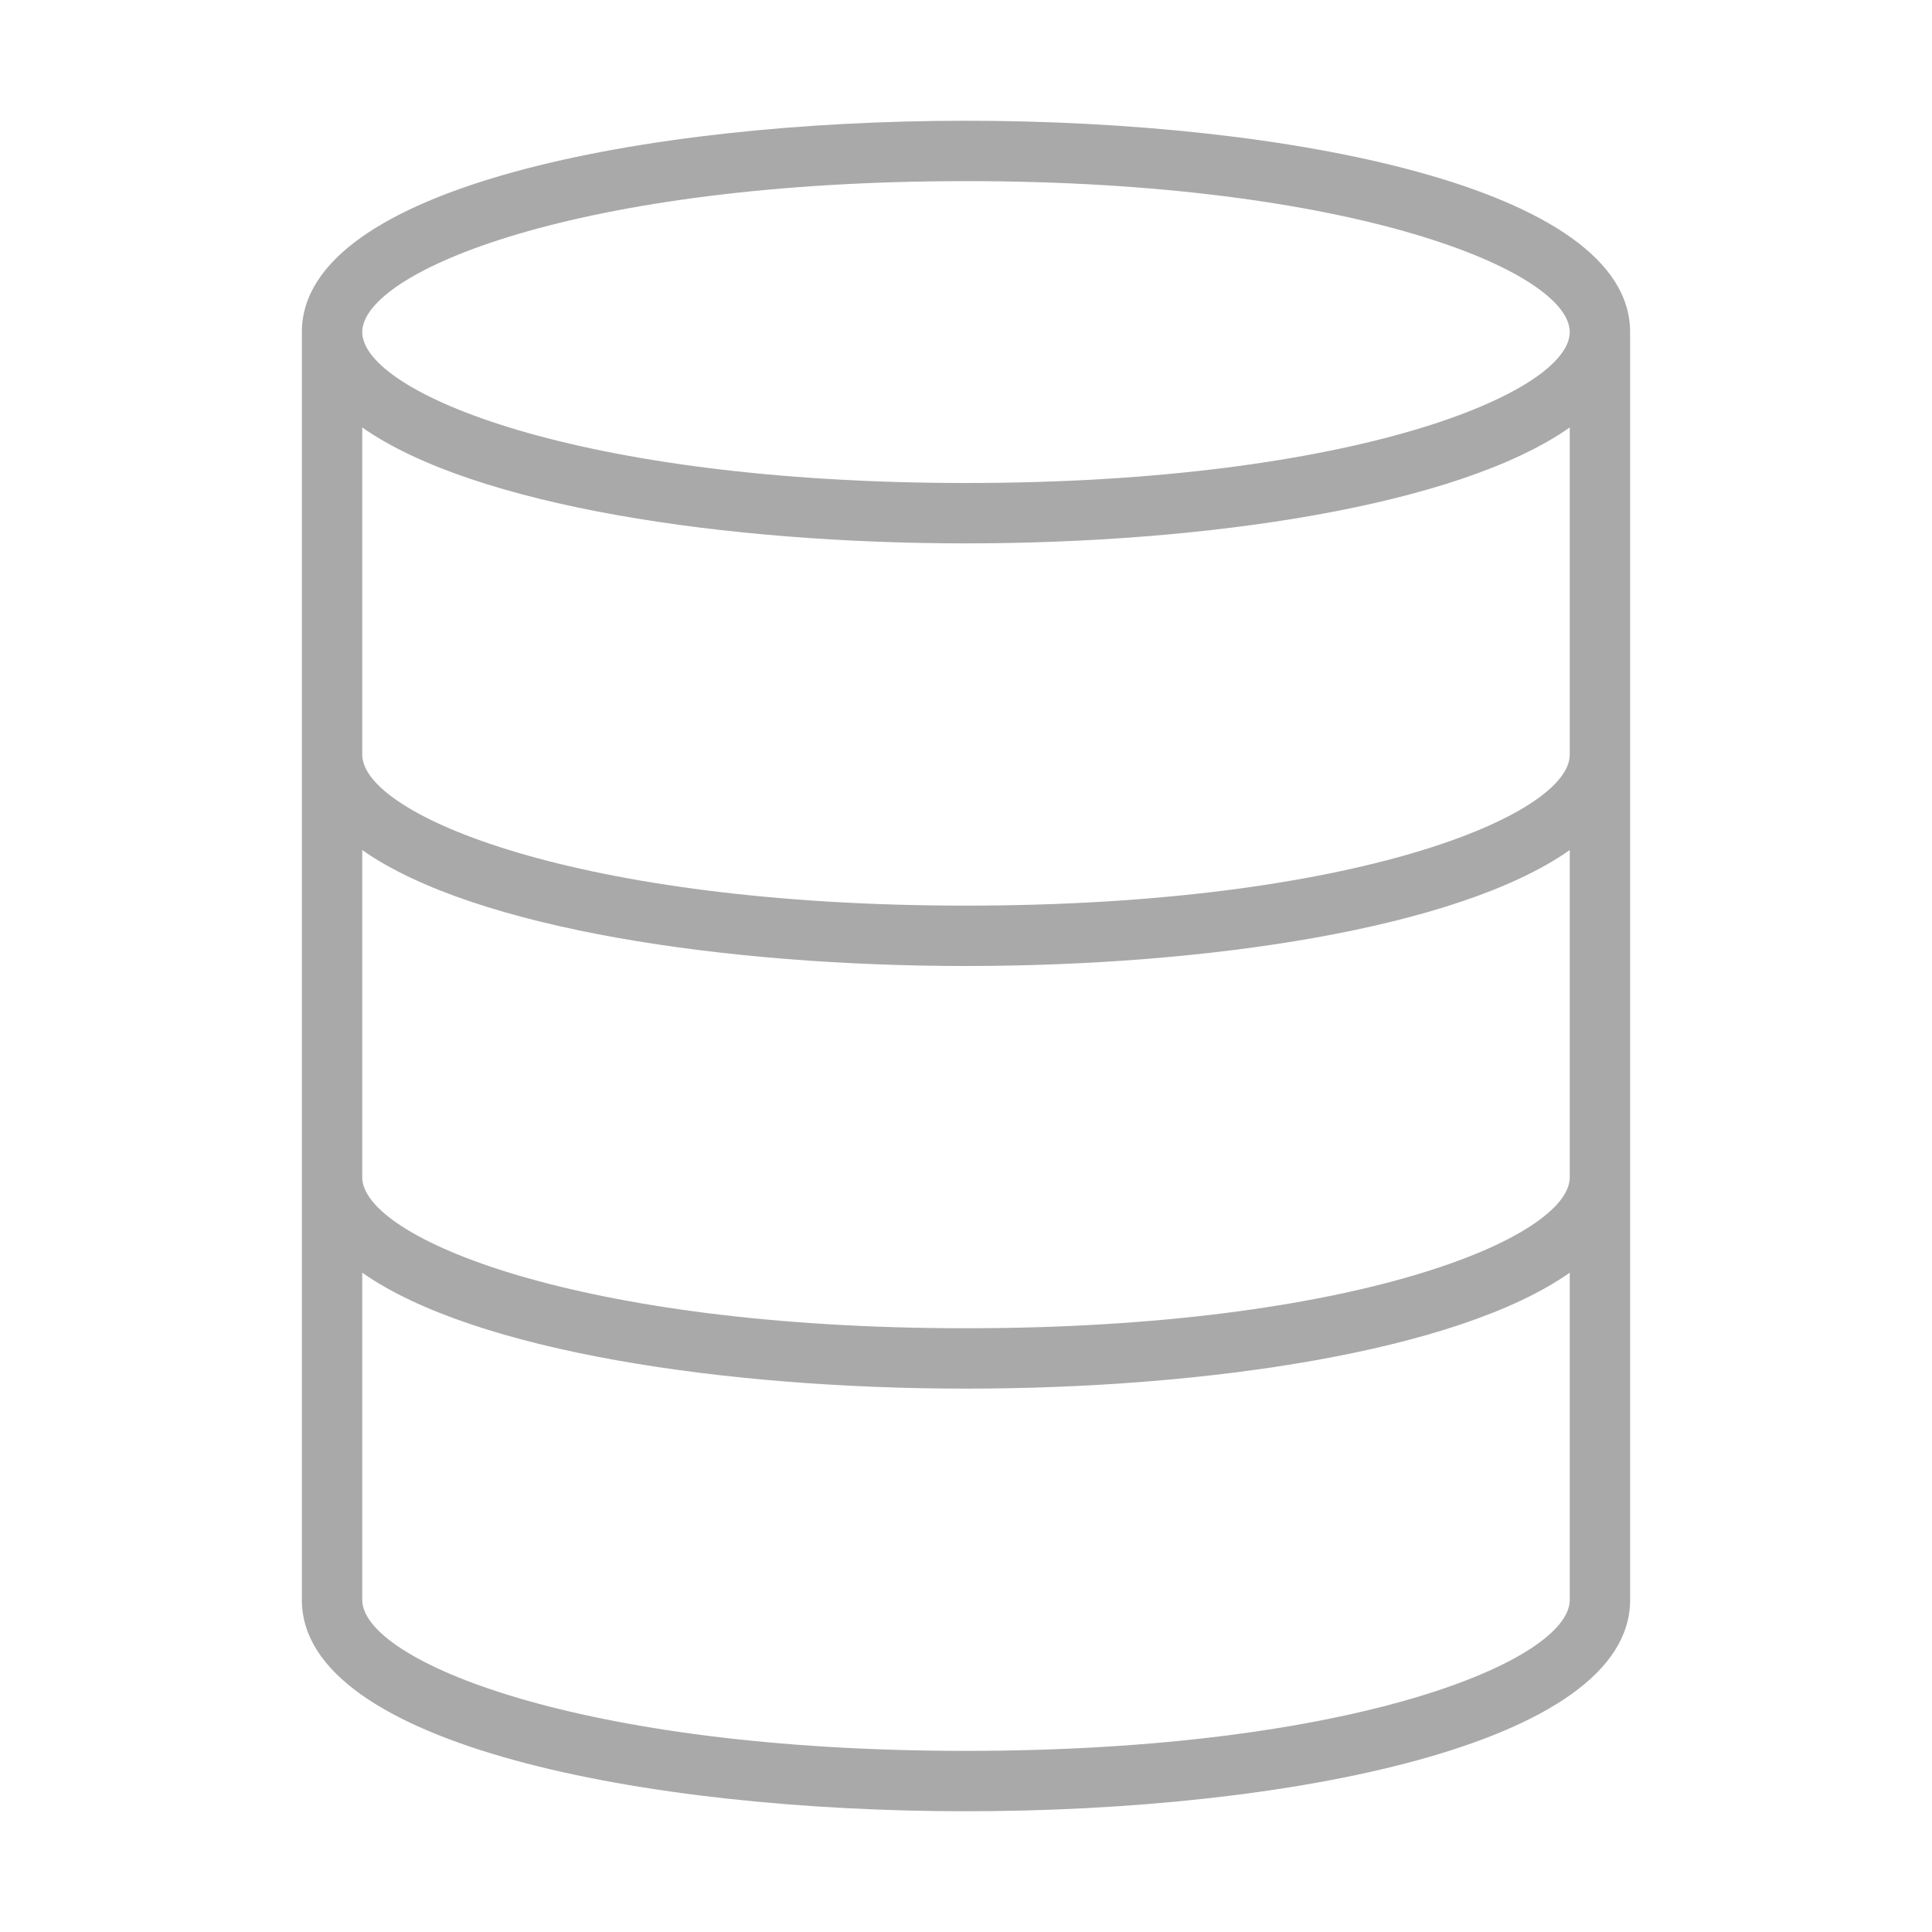 <?xml version="1.0" encoding="utf-8"?>
<!-- Generator: Adobe Illustrator 15.0.0, SVG Export Plug-In . SVG Version: 6.00 Build 0)  -->
<!DOCTYPE svg PUBLIC "-//W3C//DTD SVG 1.1//EN" "http://www.w3.org/Graphics/SVG/1.1/DTD/svg11.dtd">
<svg version="1.1" id="Layer_1" xmlns="http://www.w3.org/2000/svg" xmlns:xlink="http://www.w3.org/1999/xlink" x="0px" y="0px"
	 width="64px" height="64px" viewBox="0 0 64 64" enable-background="new 0 0 64 64" xml:space="preserve">
<title>db</title>
<path id="db" fill="#A9A9A9" d="M32,4c-10.6,0-22,2.19-22,7v42c0,4.811,11.4,7,22,7c10.6,0,22-2.189,22-7V11C54,6.19,42.6,4,32,4z
	 M52,39c0,2-7.12,5-20,5s-20-3-20-5V28.16C15.73,30.78,24.09,32,32,32s16.27-1.22,20-3.84V39z M52,25c0,2-7.12,5-20,5s-20-3-20-5
	V14.16C15.73,16.78,24.09,18,32,18s16.27-1.22,20-3.84V25z M32,6c12.88,0,20,3,20,5s-7.12,5-20,5s-20-3-20-5S19.12,6,32,6z M32,58
	c-12.88,0-20-3-20-5V42.16C15.73,44.78,24.09,46,32,46s16.27-1.22,20-3.84V53C52,55,44.88,58,32,58z"/>
</svg>
